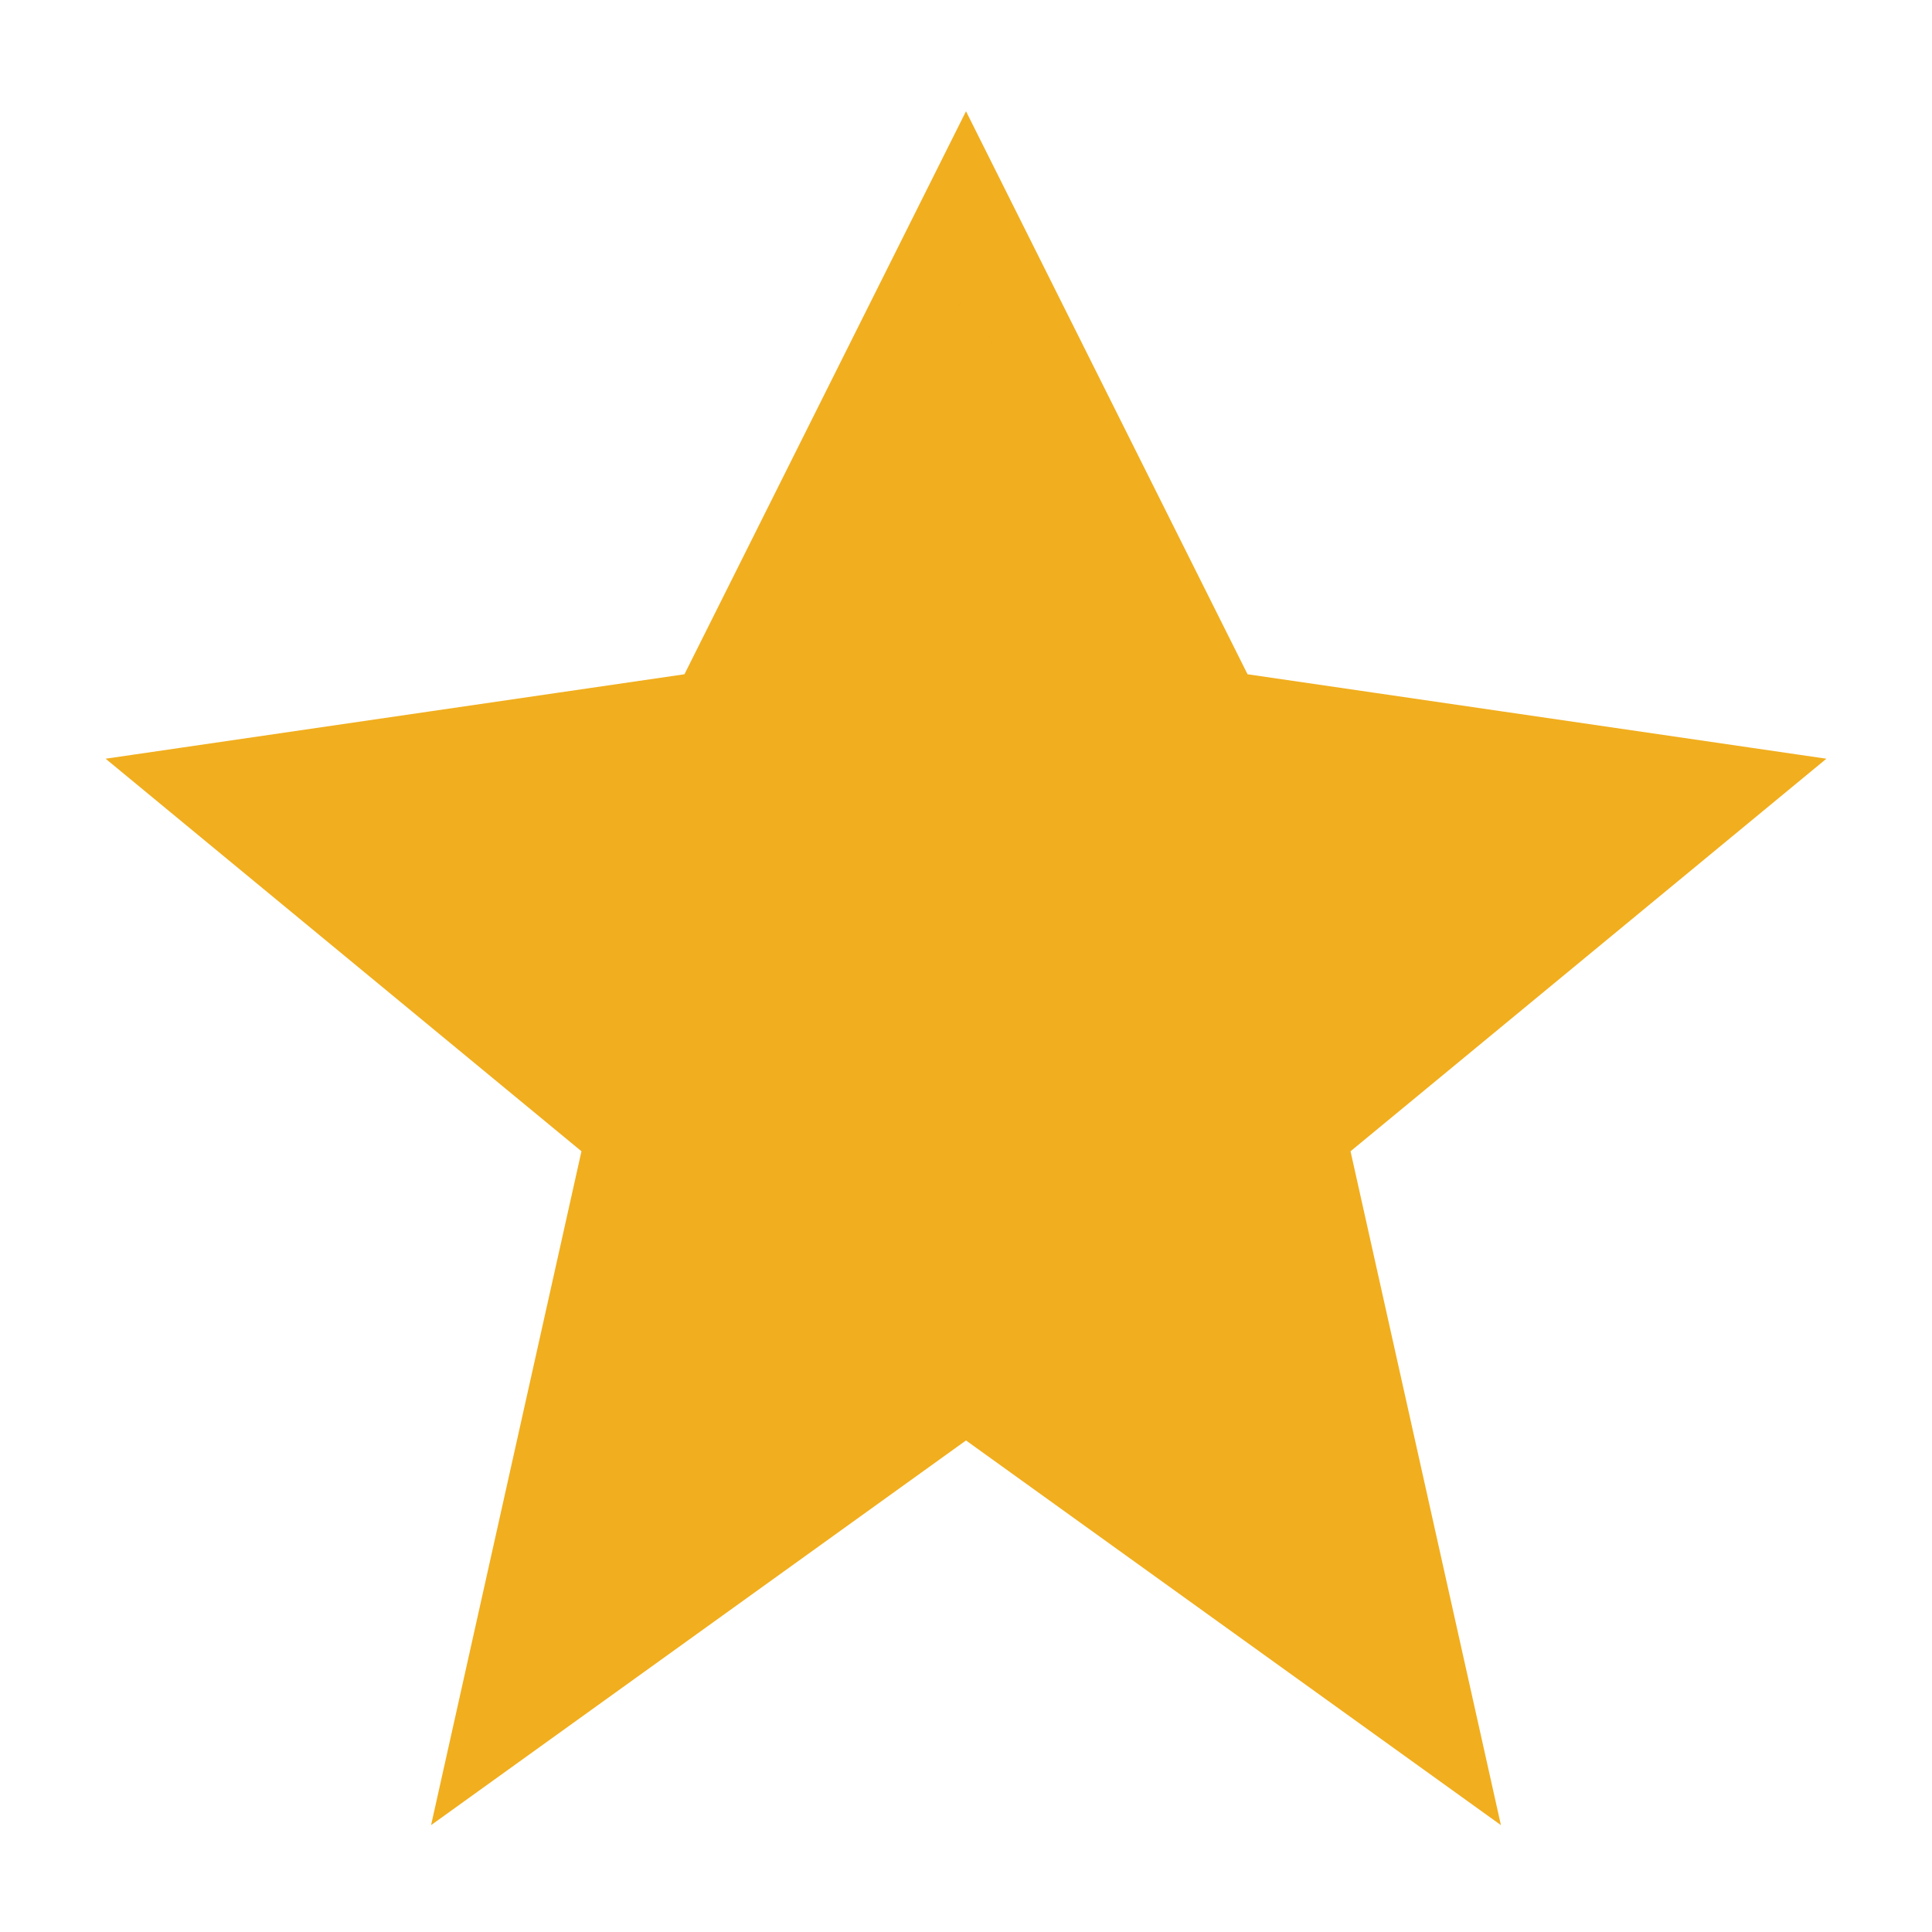 <!DOCTYPE svg PUBLIC "-//W3C//DTD SVG 1.1//EN" "http://www.w3.org/Graphics/SVG/1.1/DTD/svg11.dtd">
<!-- Uploaded to: SVG Repo, www.svgrepo.com, Transformed by: SVG Repo Mixer Tools -->
<svg fill="#f1ae1e" width="800px" height="800px" viewBox="0 0 24 24" xmlns="http://www.w3.org/2000/svg" stroke="#f1ae1e">
<g id="SVGRepo_bgCarrier" stroke-width="0"/>
<g id="SVGRepo_tracerCarrier" stroke-linecap="round" stroke-linejoin="round"/>
<g id="SVGRepo_iconCarrier">
<path d="M21.5,9.757l-5.278,4.354L17.871,21.5,12,17.278,6.129,21.5l1.649-7.389L2.5,9.757l6.333-.924L12,2.5l3.167,6.333Z"/>
</g>
</svg>